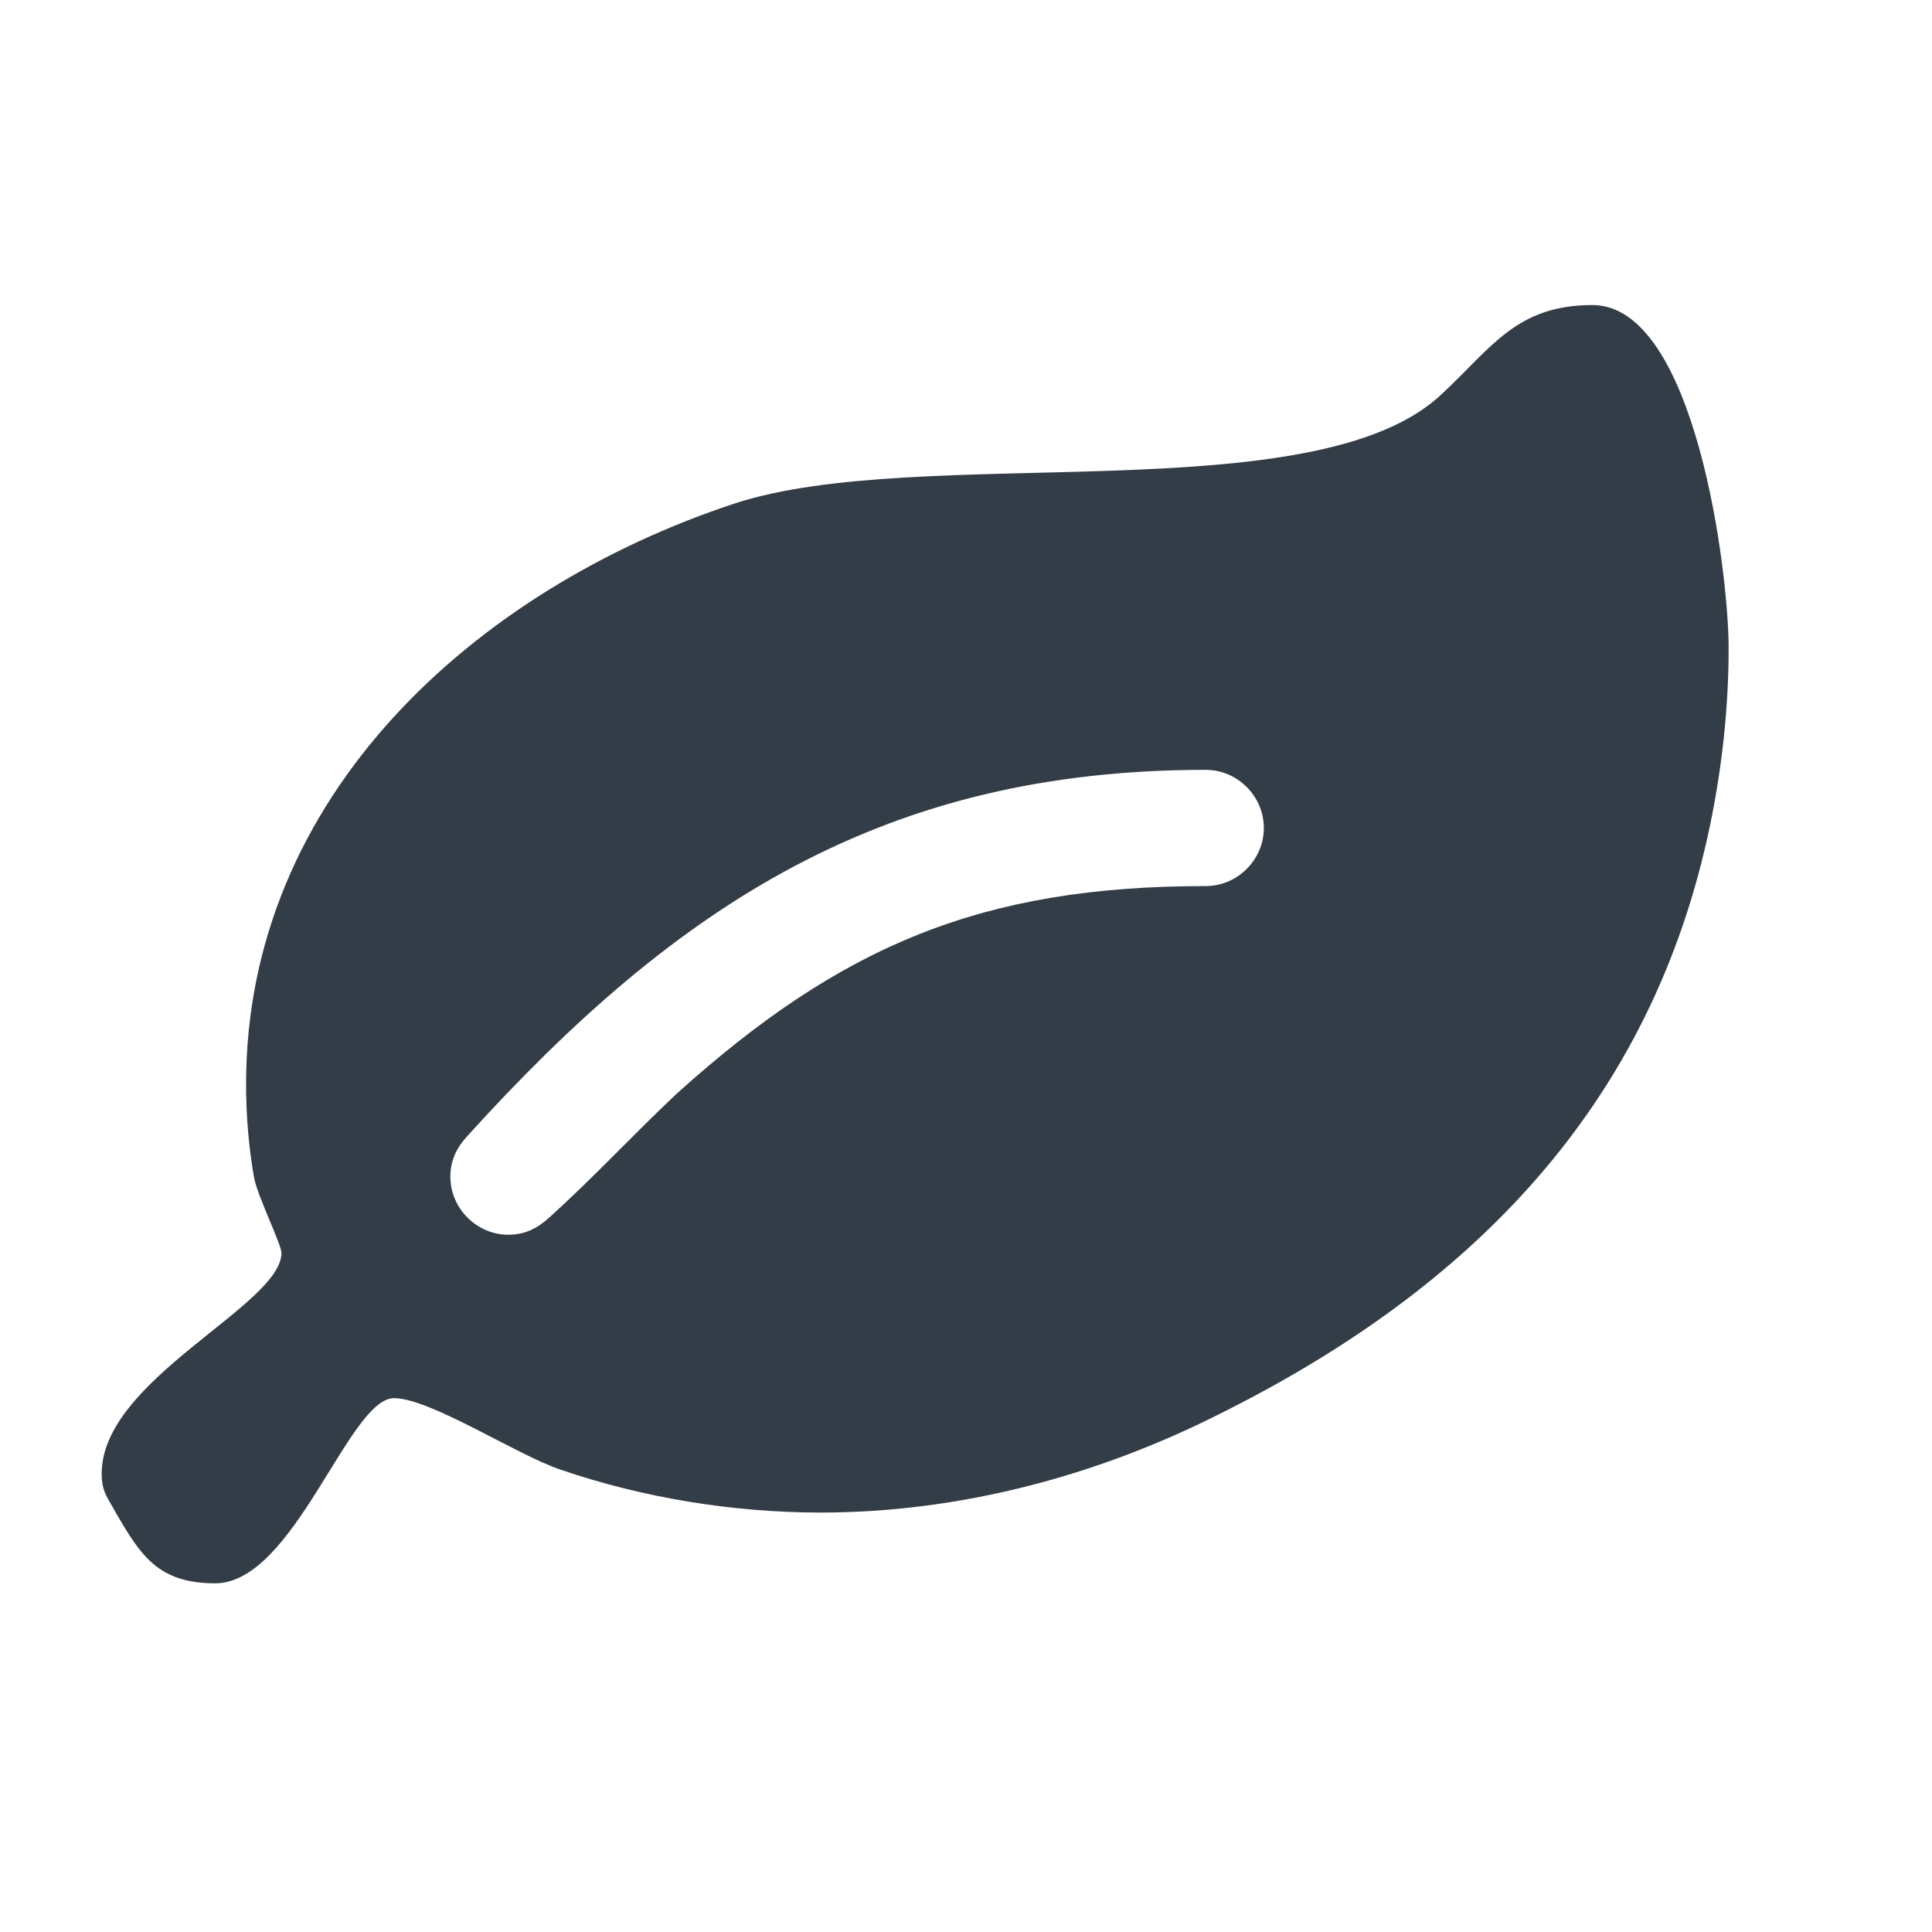 <?xml version="1.0" encoding="UTF-8"?>
<svg width="19px" height="19px" viewBox="0 0 19 19" version="1.1" xmlns="http://www.w3.org/2000/svg" xmlns:xlink="http://www.w3.org/1999/xlink">
    <!-- Generator: Sketch 52.6 (67491) - http://www.bohemiancoding.com/sketch -->
    <title>icon_Plant</title>
    <desc>Created with Sketch.</desc>
    <g id="icon_Plant" stroke="none" stroke-width="1" fill="none" fill-rule="evenodd">
        <rect id="Rectangle-Copy-26" x="0" y="0" width="19" height="19"></rect>
        <path d="M12.429,8.143 C12.429,7.83 12.17,7.571 11.857,7.571 C8.696,7.571 6.661,8.893 4.598,11.17 C4.491,11.286 4.429,11.411 4.429,11.571 C4.429,11.884 4.688,12.143 5,12.143 C5.161,12.143 5.286,12.08 5.402,11.973 C5.839,11.58 6.232,11.152 6.661,10.75 C8.277,9.295 9.661,8.714 11.857,8.714 C12.17,8.714 12.429,8.455 12.429,8.143 Z M17,6.375 C17,6.946 16.938,7.527 16.821,8.098 C16.25,10.875 14.464,12.679 11.982,13.911 C10.777,14.518 9.429,14.875 8.071,14.875 C7.214,14.875 6.33,14.732 5.518,14.455 C5.089,14.313 4.232,13.75 3.875,13.75 C3.429,13.75 2.893,15.571 2.116,15.571 C1.554,15.571 1.384,15.295 1.143,14.884 C1.063,14.732 1,14.679 1,14.491 C1,13.563 2.768,12.839 2.768,12.321 C2.768,12.241 2.536,11.768 2.5,11.589 C2.446,11.286 2.42,10.973 2.42,10.661 C2.42,7.821 4.679,5.795 7.214,4.955 C9.045,4.348 12.938,5.054 14.179,3.875 C14.67,3.42 14.911,3 15.661,3 C16.67,3 17,5.616 17,6.375 Z" id="Leaf" fill="#333D47"></path>
    </g>
</svg>